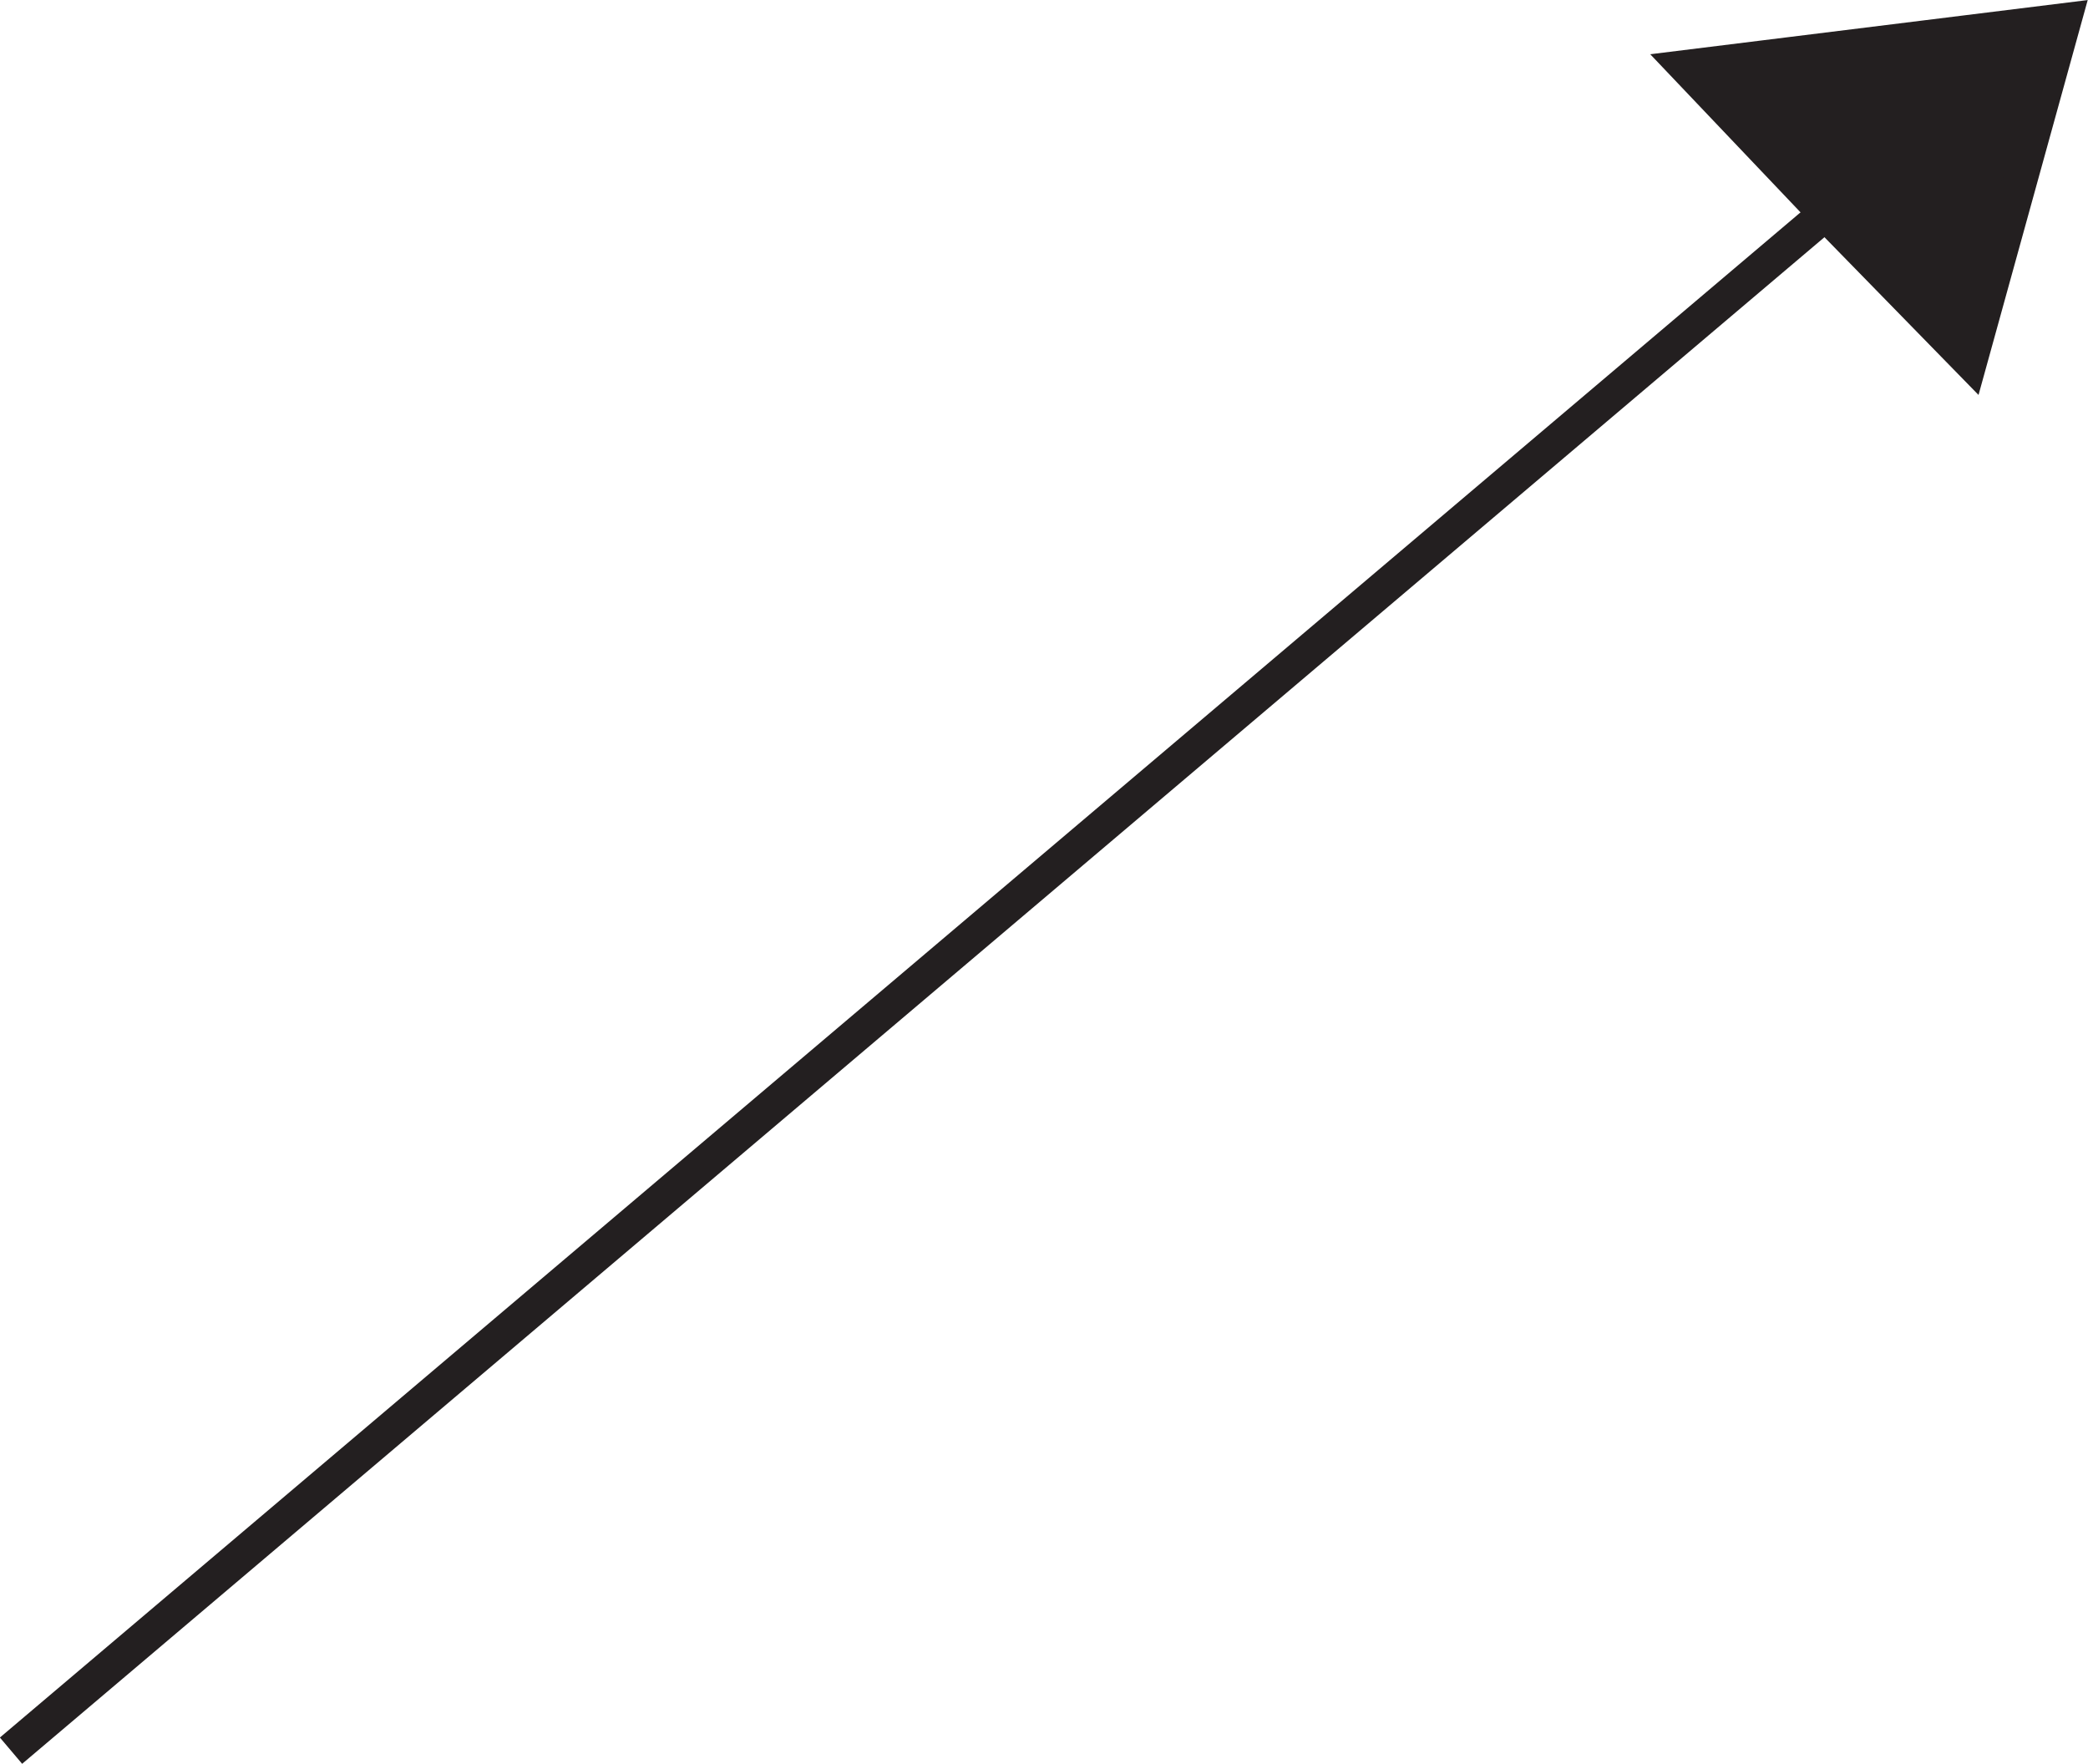 <?xml version="1.0" encoding="UTF-8"?>
<svg id="Layer_2" data-name="Layer 2" xmlns="http://www.w3.org/2000/svg" viewBox="0 0 60.65 51.23">
  <defs>
    <style>
      .cls-1 {
        fill: none;
      }

      .cls-1, .cls-2 {
        stroke: #231f20;
        stroke-miterlimit: 10;
      }

      .cls-2 {
        fill: #231f20;
      }
    </style>
  </defs>
  <g id="Layer_1-2" data-name="Layer 1">
    <g>
      <path class="cls-1" d="M.32,50.85L53,6.23.32,50.85Z"/>
      <polygon class="cls-2" points="57.22 10.5 53.02 6.2 48.98 1.95 59.96 .59 57.22 10.5"/>
    </g>
  </g>
</svg>